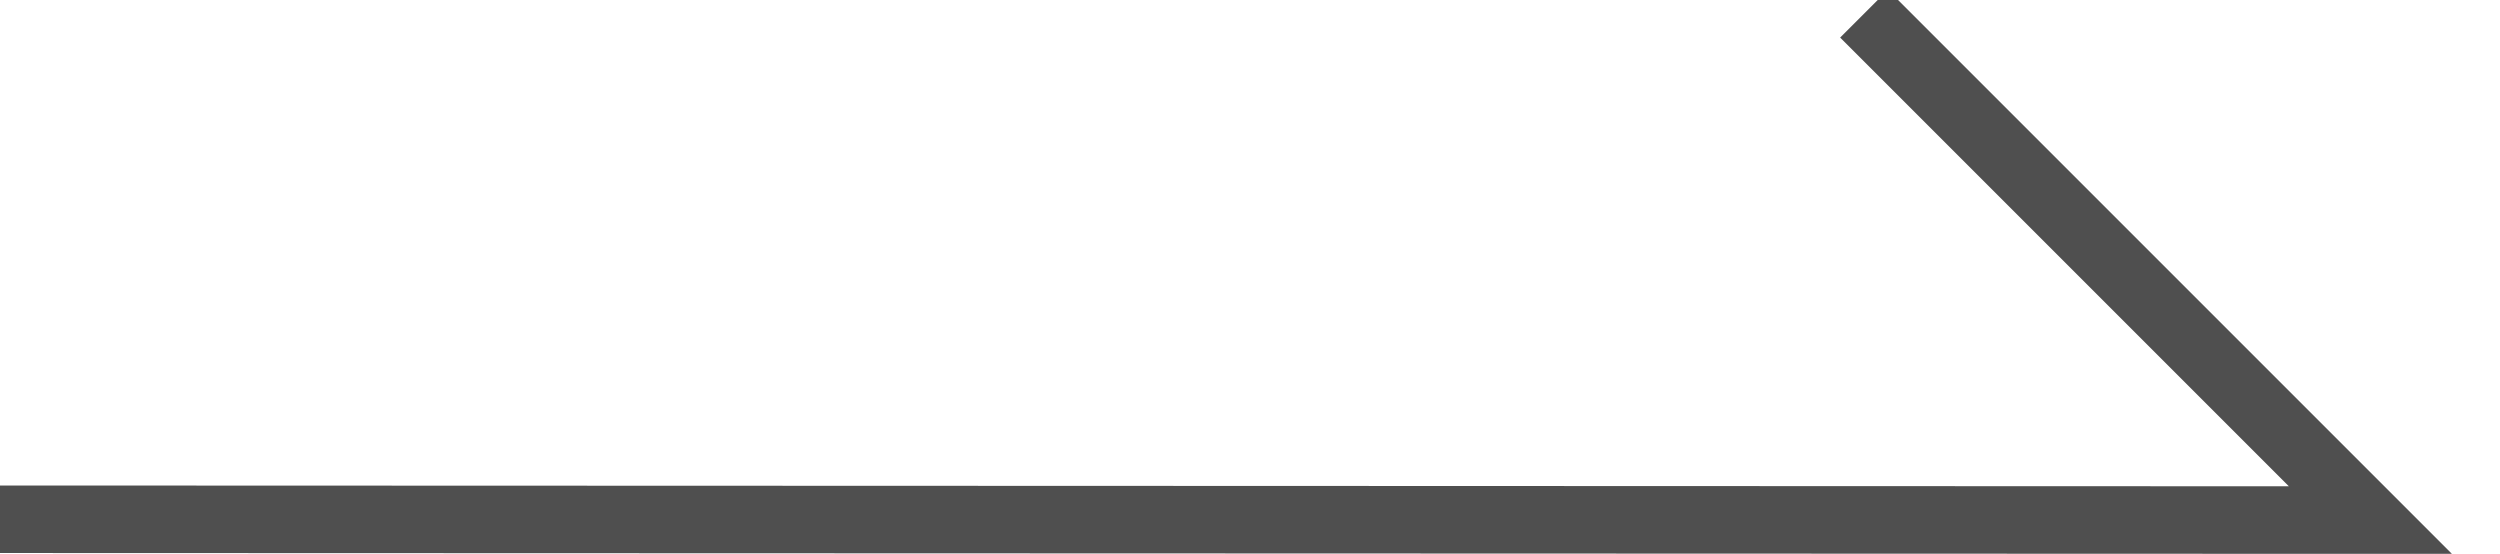 <svg xmlns="http://www.w3.org/2000/svg" width="148.12" height="32.812" viewBox="0 0 74.06 16.406">
  <defs>
    <style>
      .cls-1 {
        fill: none;
        stroke: #4f4f4f;
        stroke-width: 2px;
        fill-rule: evenodd;
      }
    </style>
  </defs>
  <path id="長方形_6" data-name="長方形 6" class="cls-1" d="M1540,765l15,15h-1l-70.21-.024" transform="translate(-1484.78 -764.594)"/>
</svg>
